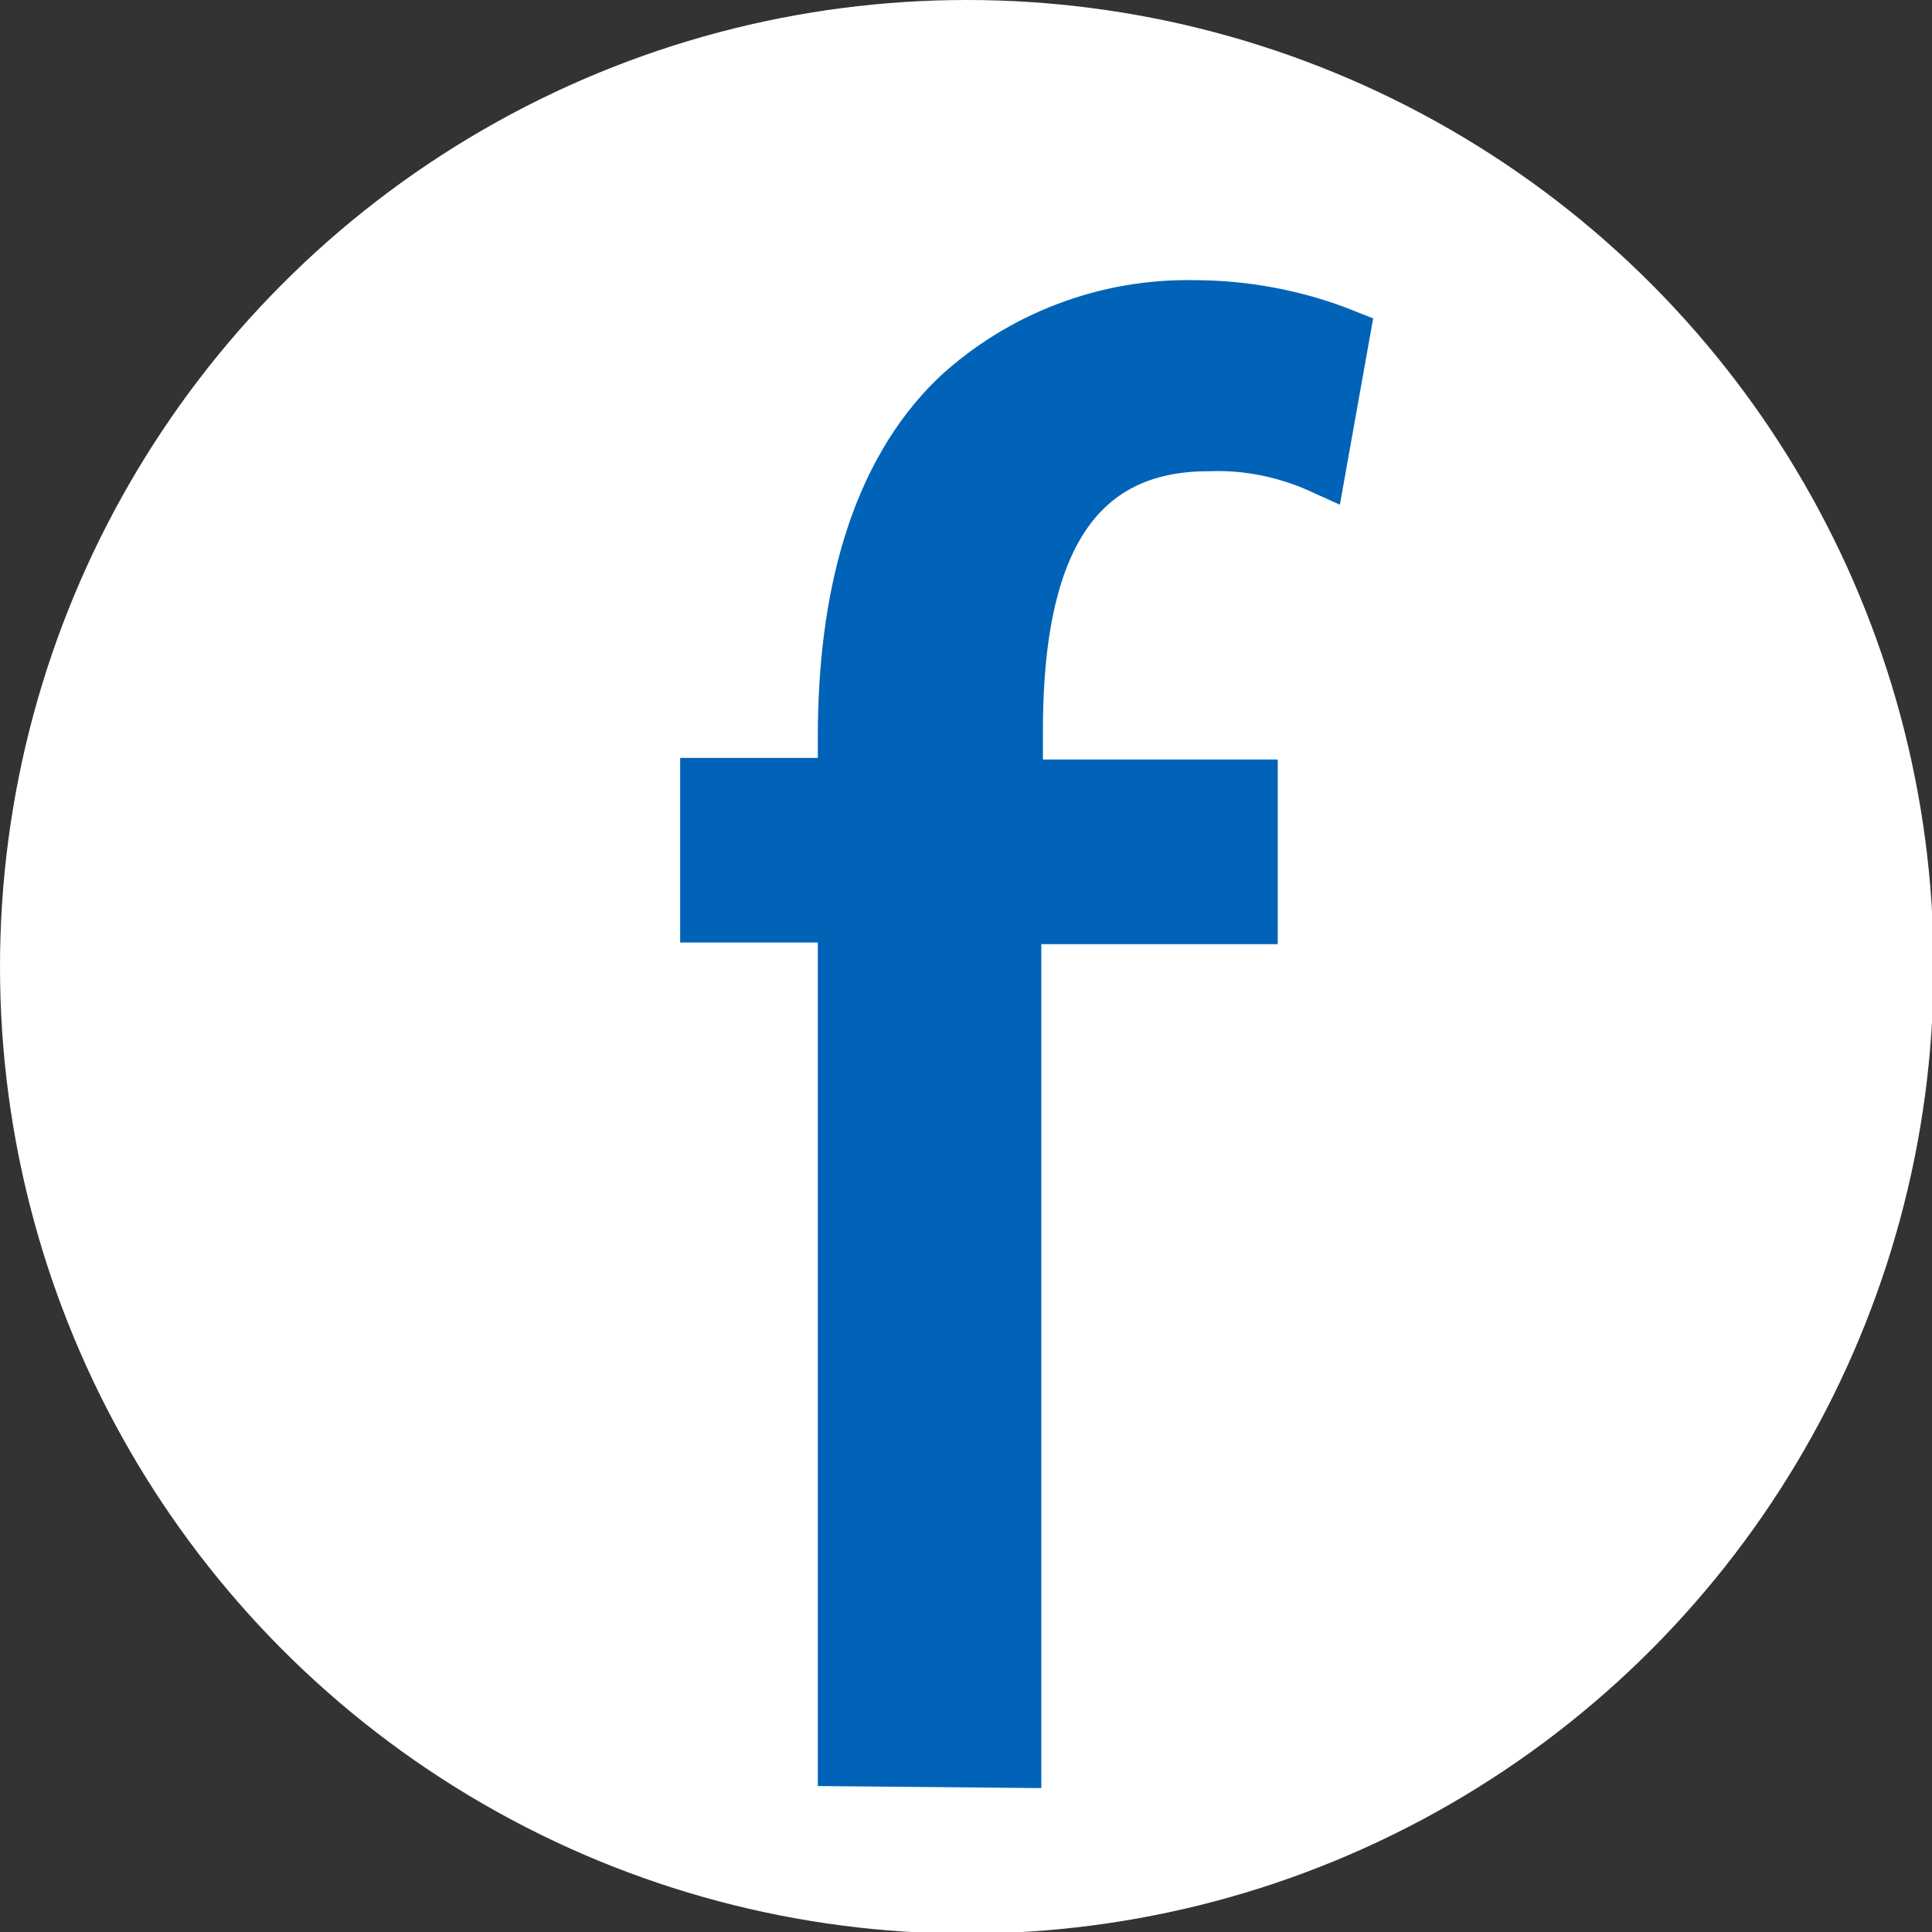<svg xmlns="http://www.w3.org/2000/svg" id="Layer_1" viewBox="0 0 119.3 119.3" width="119.3" height="119.3"><rect x="0" y="0" width="119.3" height="119.3" fill="#333333" stroke="none"/><style>.st0{fill:#fff}.st1{fill:#0063b7;stroke:#0063b7;stroke-width:3;stroke-miterlimit:10}</style><circle cx="59.7" cy="59.7" r="59.7" class="st0"/><path d="M52 108.8V56.7h-8.5v-8.4H52v-2.8c0-8.5 1.9-16.2 7-21.1 4-3.7 9.3-5.7 14.7-5.6 3.2 0 6.4.6 9.4 1.8L81.6 29c-2.2-1-4.6-1.5-7-1.4-9.4 0-11.7 8.2-11.7 17.5v3.3h14.5v8.4H62.8v52.1l-10.8-.1z" class="st1"/></svg>
